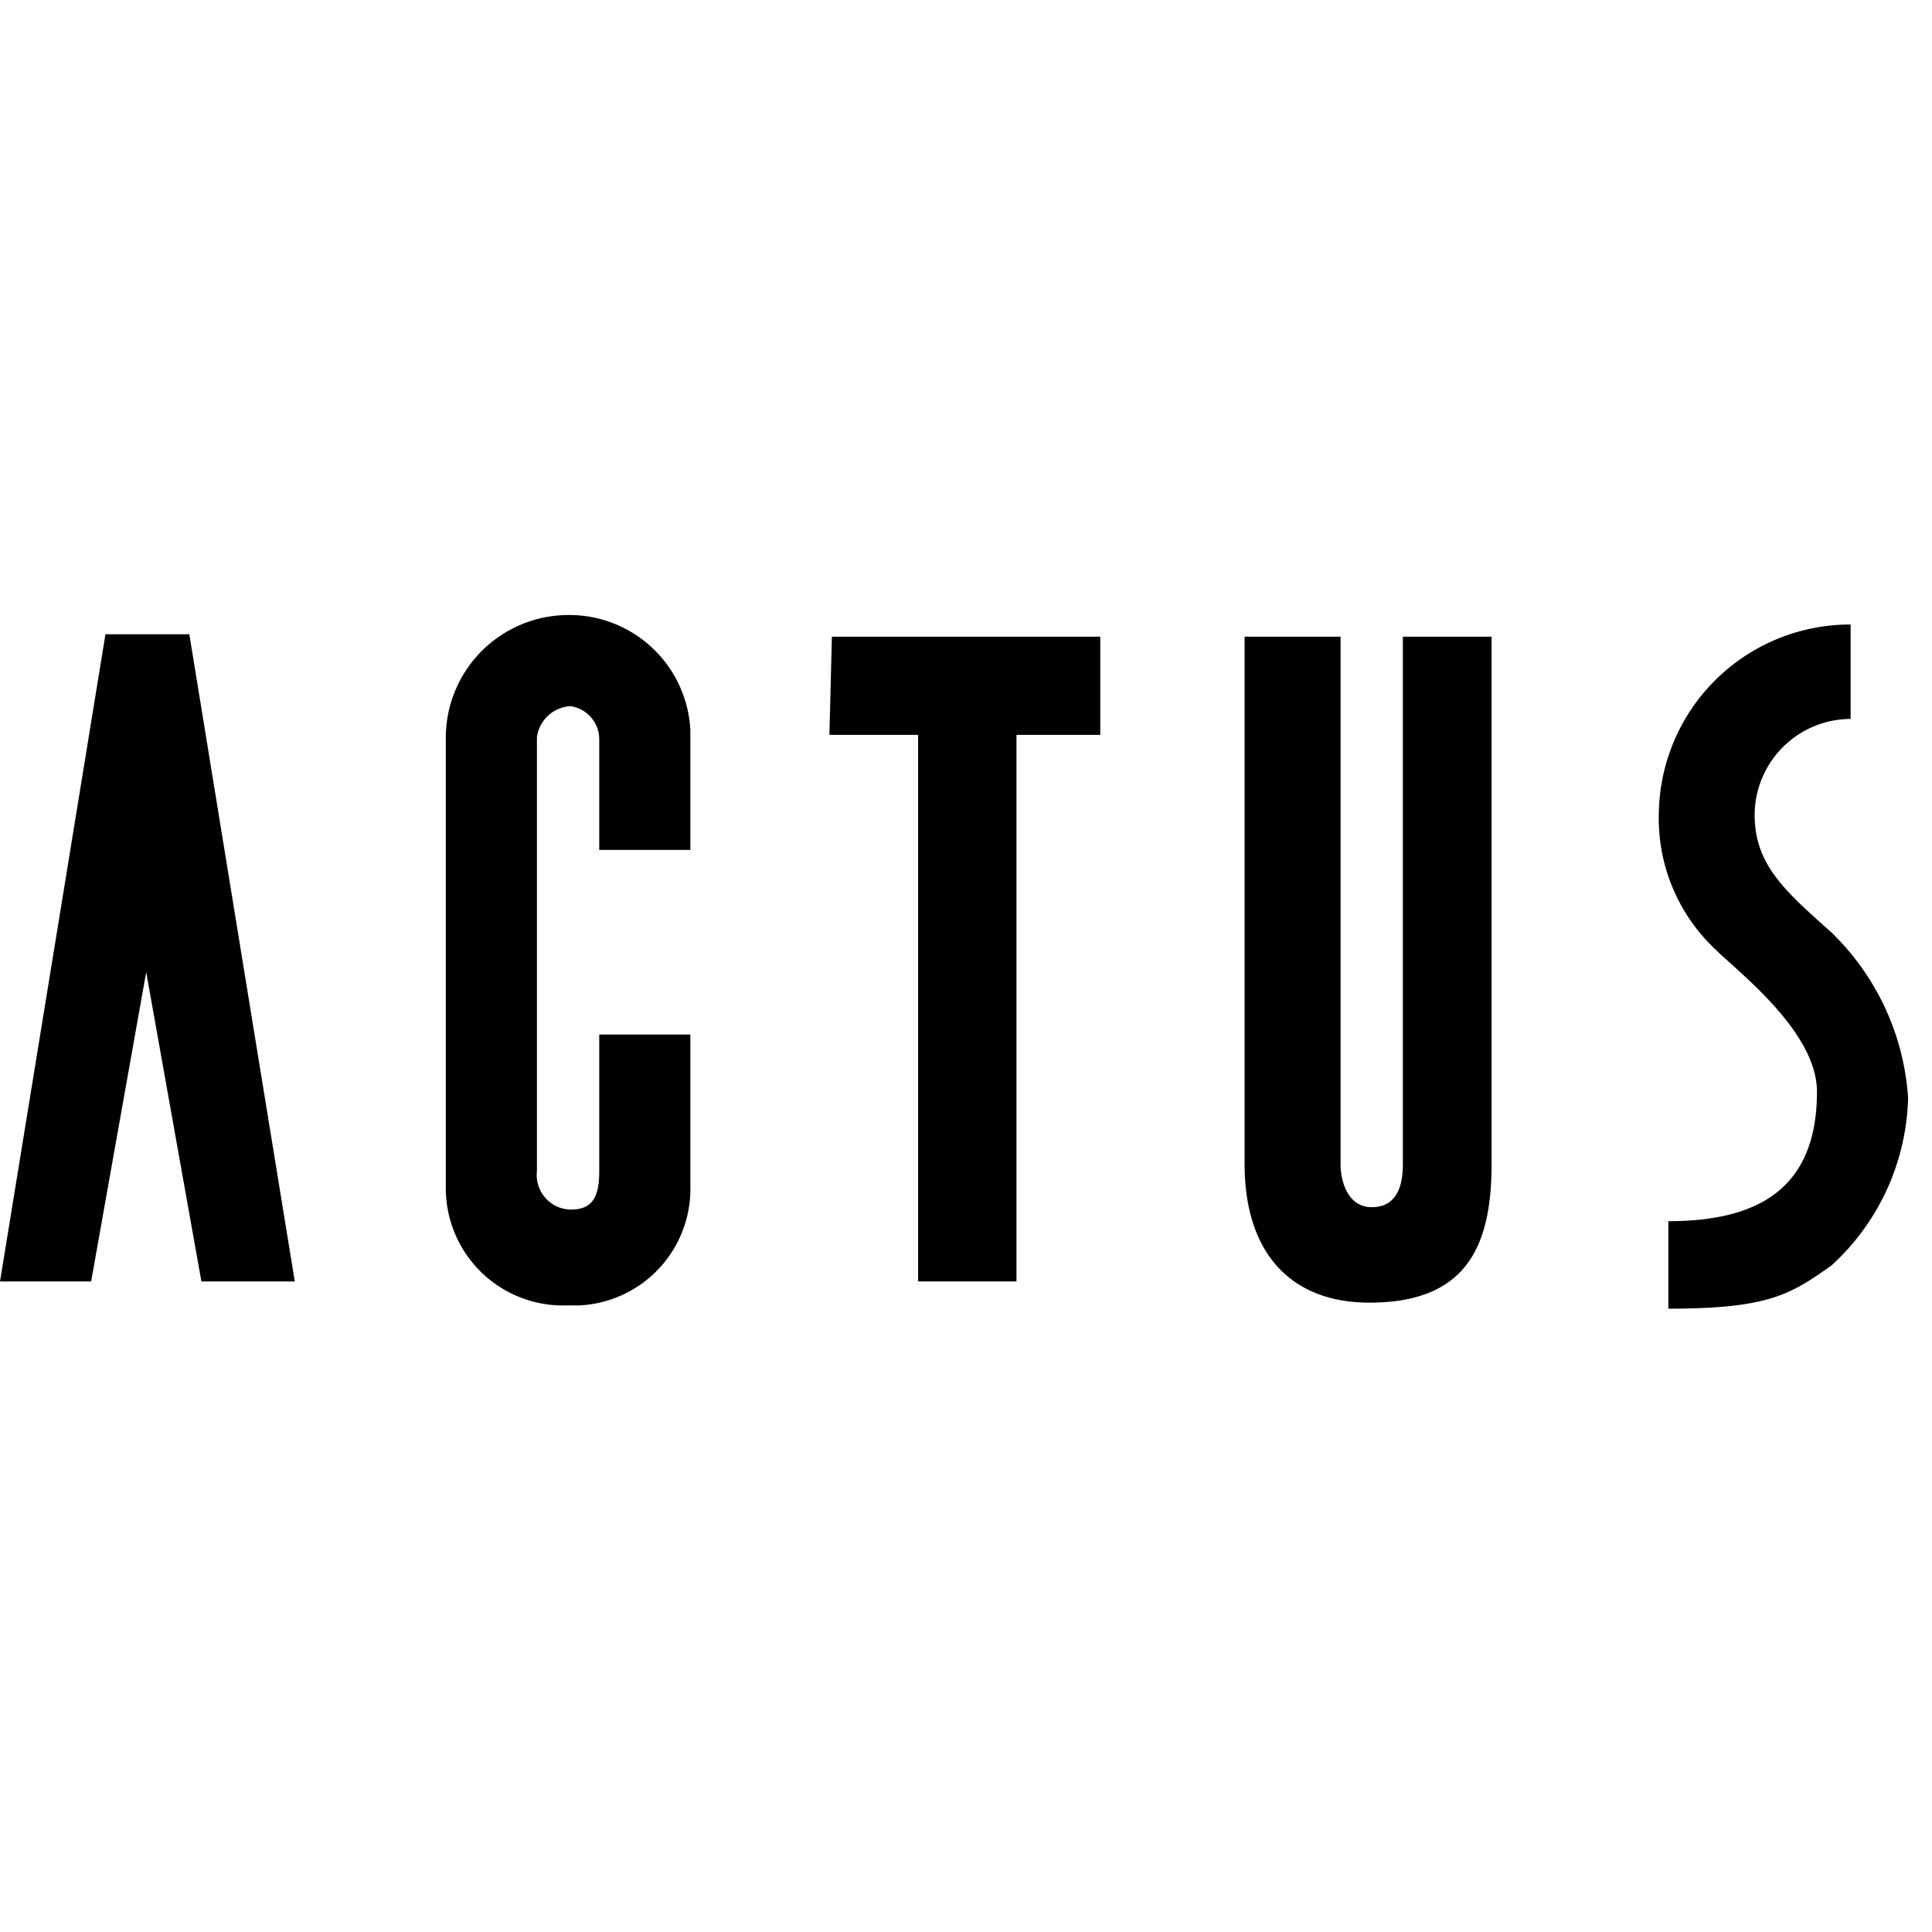 <?xml version="1.0" encoding="iso-8859-1"?><svg height="200px" viewBox="0.0 0.0 24.0 24.0" width="200px" xmlns="http://www.w3.org/2000/svg"><path animation_id="0" d="M0.0 15.919 L1.132 15.919 L1.816 12.076 L2.502 15.919 L3.662 15.919 L2.352 7.879 L1.31 7.879 L0.0 15.919 M7.444 12.851 L8.576 12.851 L8.576 14.727 A1.45 1.45 0.0 0 1 7.205 16.216 L7.057 16.216 A1.457 1.457 0.0 0 1 5.538 14.757 L5.538 9.163 A1.525 1.525 0.0 0 1 7.057 7.64 A1.506 1.506 0.0 0 1 8.576 9.069 L8.576 10.558 L7.444 10.558 L7.444 9.189 A0.417 0.417 0.0 0 0 7.087 8.772 A0.445 0.445 0.0 0 0 6.67 9.159 L6.67 14.549 A0.43 0.43 0.0 0 0 7.087 15.026 C7.356 15.026 7.444 14.876 7.444 14.549 L7.444 12.851 M10.334 7.909 L13.668 7.909 L13.668 9.129 L12.627 9.129 L12.627 15.919 L11.405 15.919 L11.405 9.129 L10.303 9.129 L10.334 7.909 M15.491 7.909 L16.653 7.909 L16.653 14.46 C16.653 14.675 16.743 14.996 17.04 14.996 C17.337 14.996 17.427 14.757 17.427 14.46 L17.427 7.909 L18.529 7.909 L18.529 14.46 C18.529 15.502 18.202 16.182 17.01 16.182 C16.057 16.182 15.461 15.588 15.461 14.46 L15.461 7.909 M22.989 7.758 L22.989 8.931 A1.196 1.196 0.0 0 0 21.797 10.123 C21.797 10.747 22.184 11.076 22.75 11.582 A3.152 3.152 0.0 0 1 23.703 13.636 A2.913 2.913 0.0 0 1 22.75 15.721 C22.244 16.078 21.977 16.257 20.725 16.257 L20.725 15.17 C21.857 15.17 22.571 14.753 22.571 13.561 C22.571 12.817 21.59 12.072 21.321 11.805 A2.235 2.235 0.0 0 1 20.607 10.084 A2.377 2.377 0.0 0 1 22.989 7.758" fill="black" fill-opacity="1.0" filling="0"/></svg>